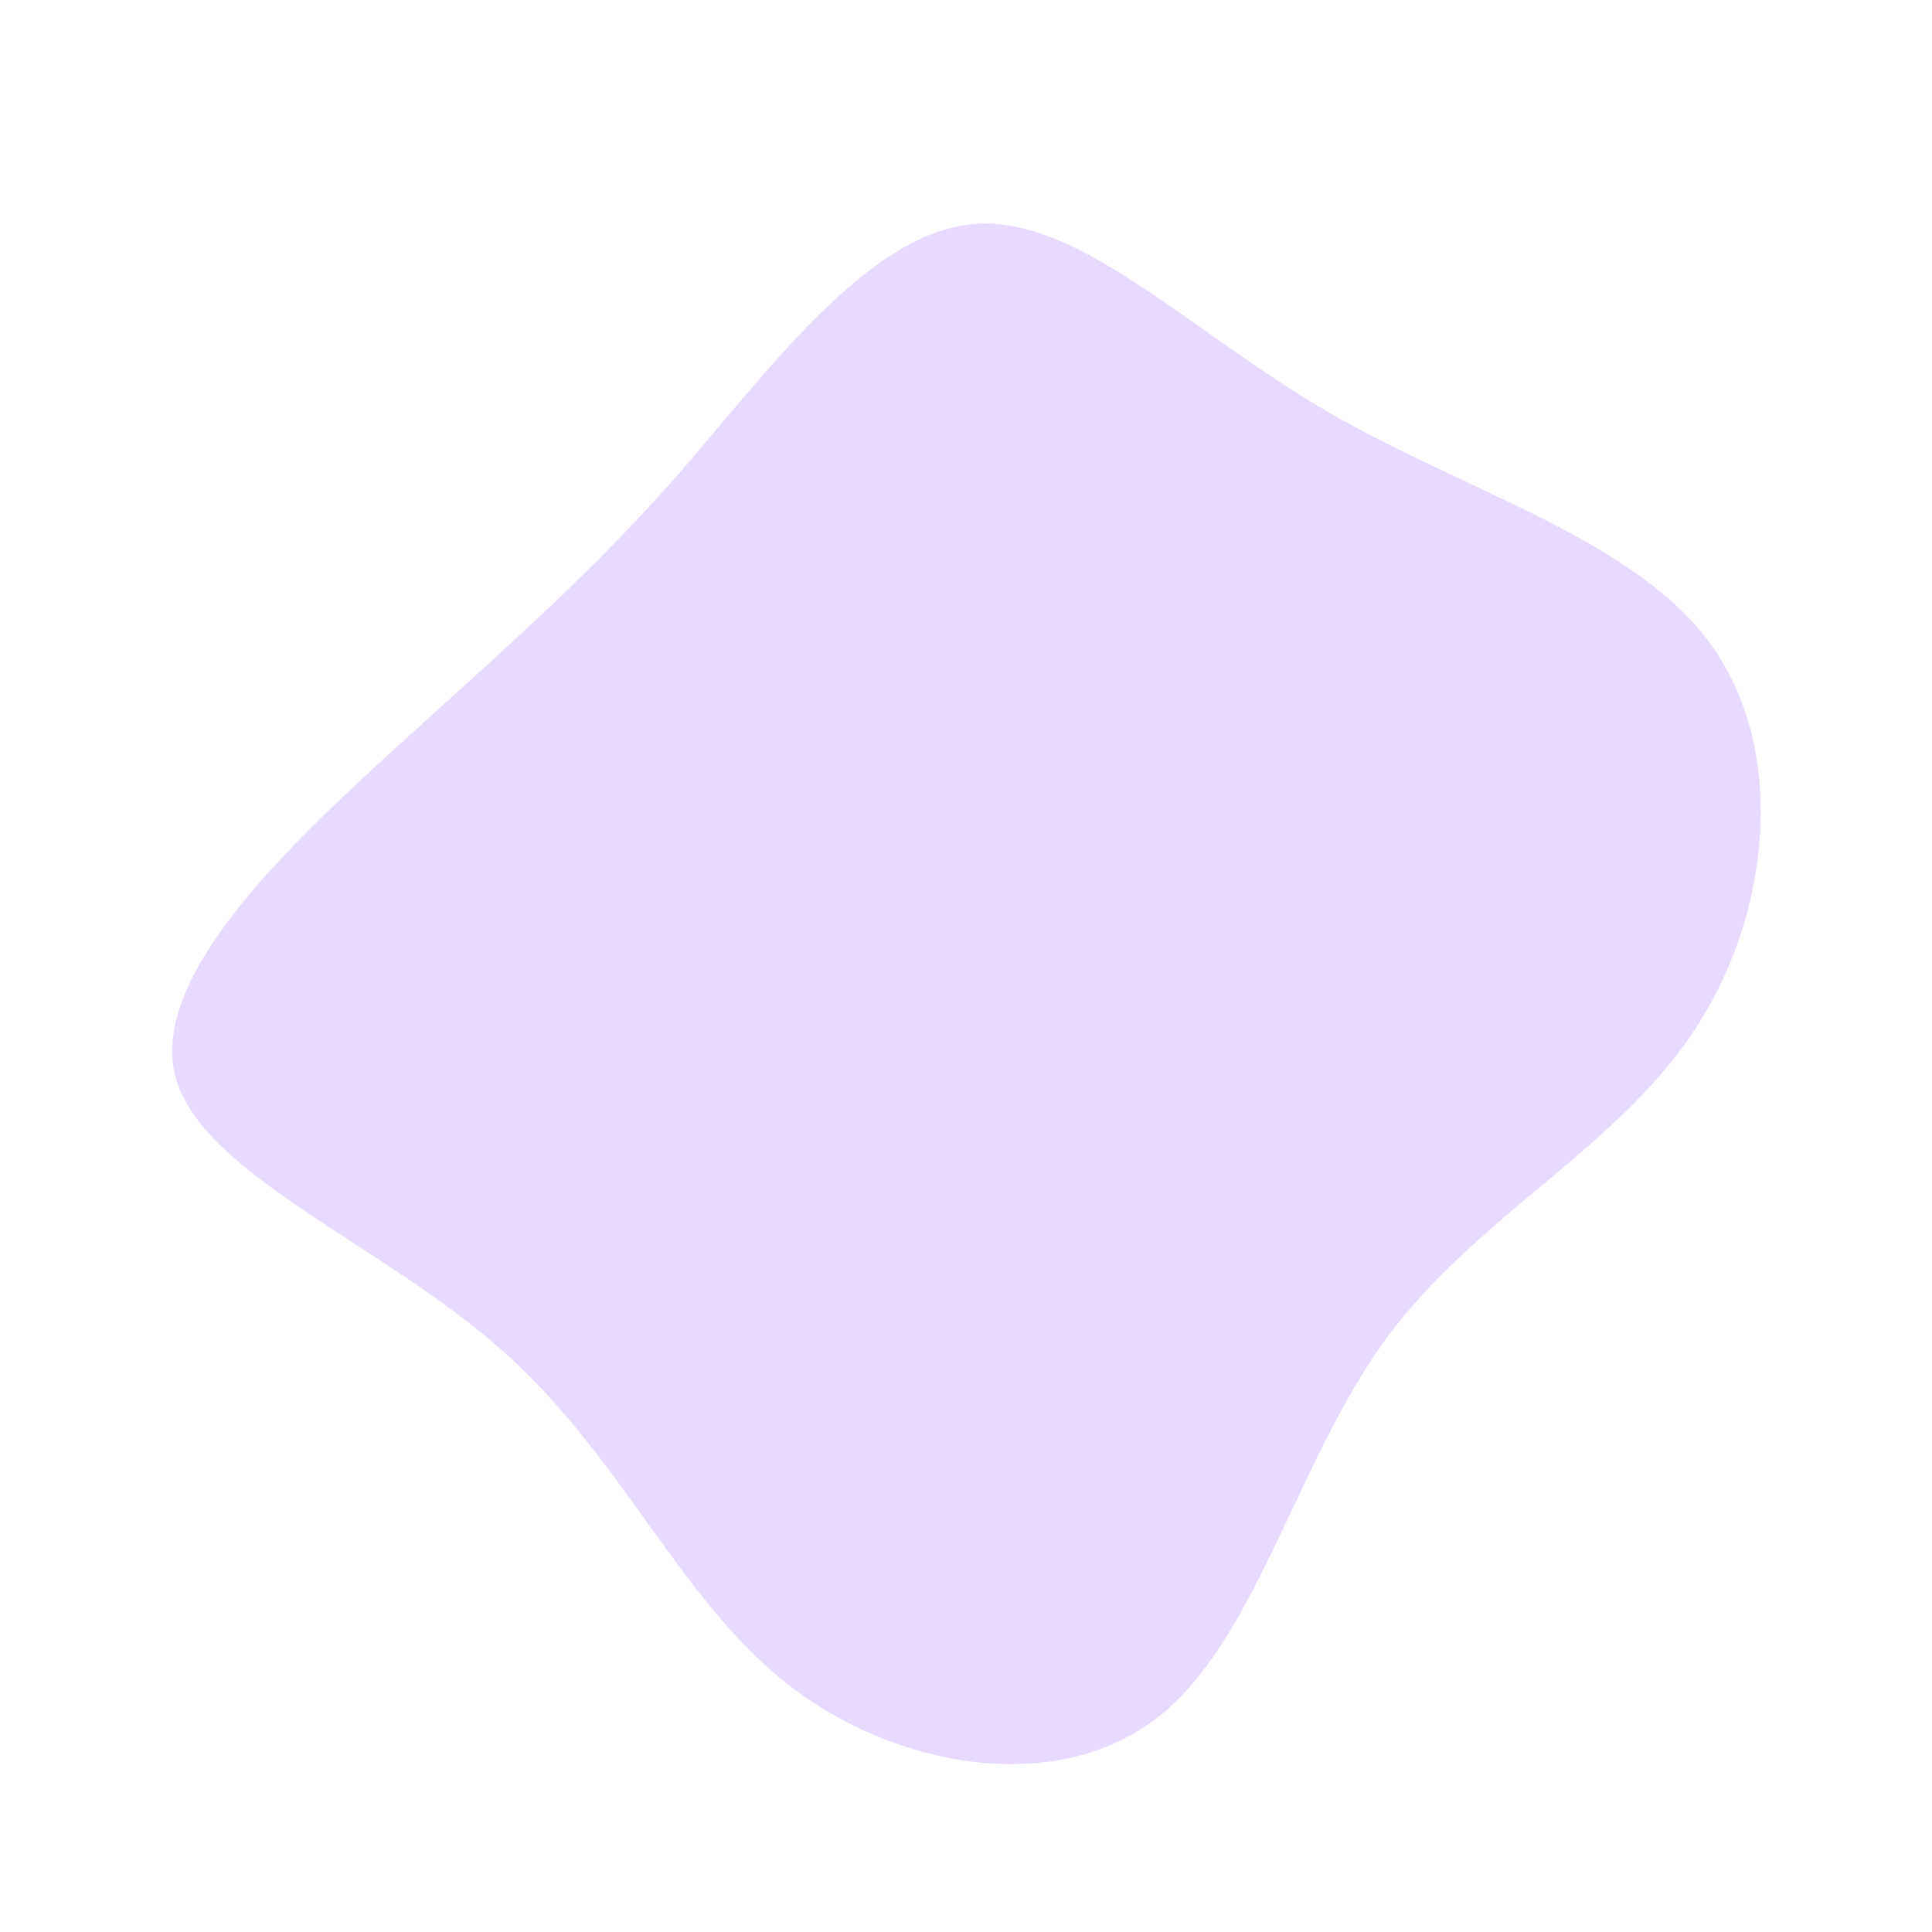 <?xml version="1.0" standalone="no"?>
<svg viewBox="0 0 200 200" xmlns="http://www.w3.org/2000/svg">
  <path fill="#E8DAFF" d="M37.4,-57.4C51.9,-49,69.2,-44.2,77.1,-33.3C85,-22.4,83.4,-5.3,75.3,6.8C67.3,18.9,52.7,26,43.4,38.7C34.1,51.5,30,70,19.7,77.9C9.4,85.8,-7.1,83.2,-18.4,74.4C-29.6,65.7,-35.6,50.8,-48,39.8C-60.5,28.7,-79.5,21.4,-81.9,11.2C-84.3,0.9,-70.2,-12.4,-58.9,-22.7C-47.6,-33,-39.1,-40.3,-29.7,-51C-20.4,-61.7,-10.2,-75.8,0.7,-76.8C11.5,-77.8,23,-65.8,37.4,-57.4Z" transform="translate(100 100)" />
</svg>
